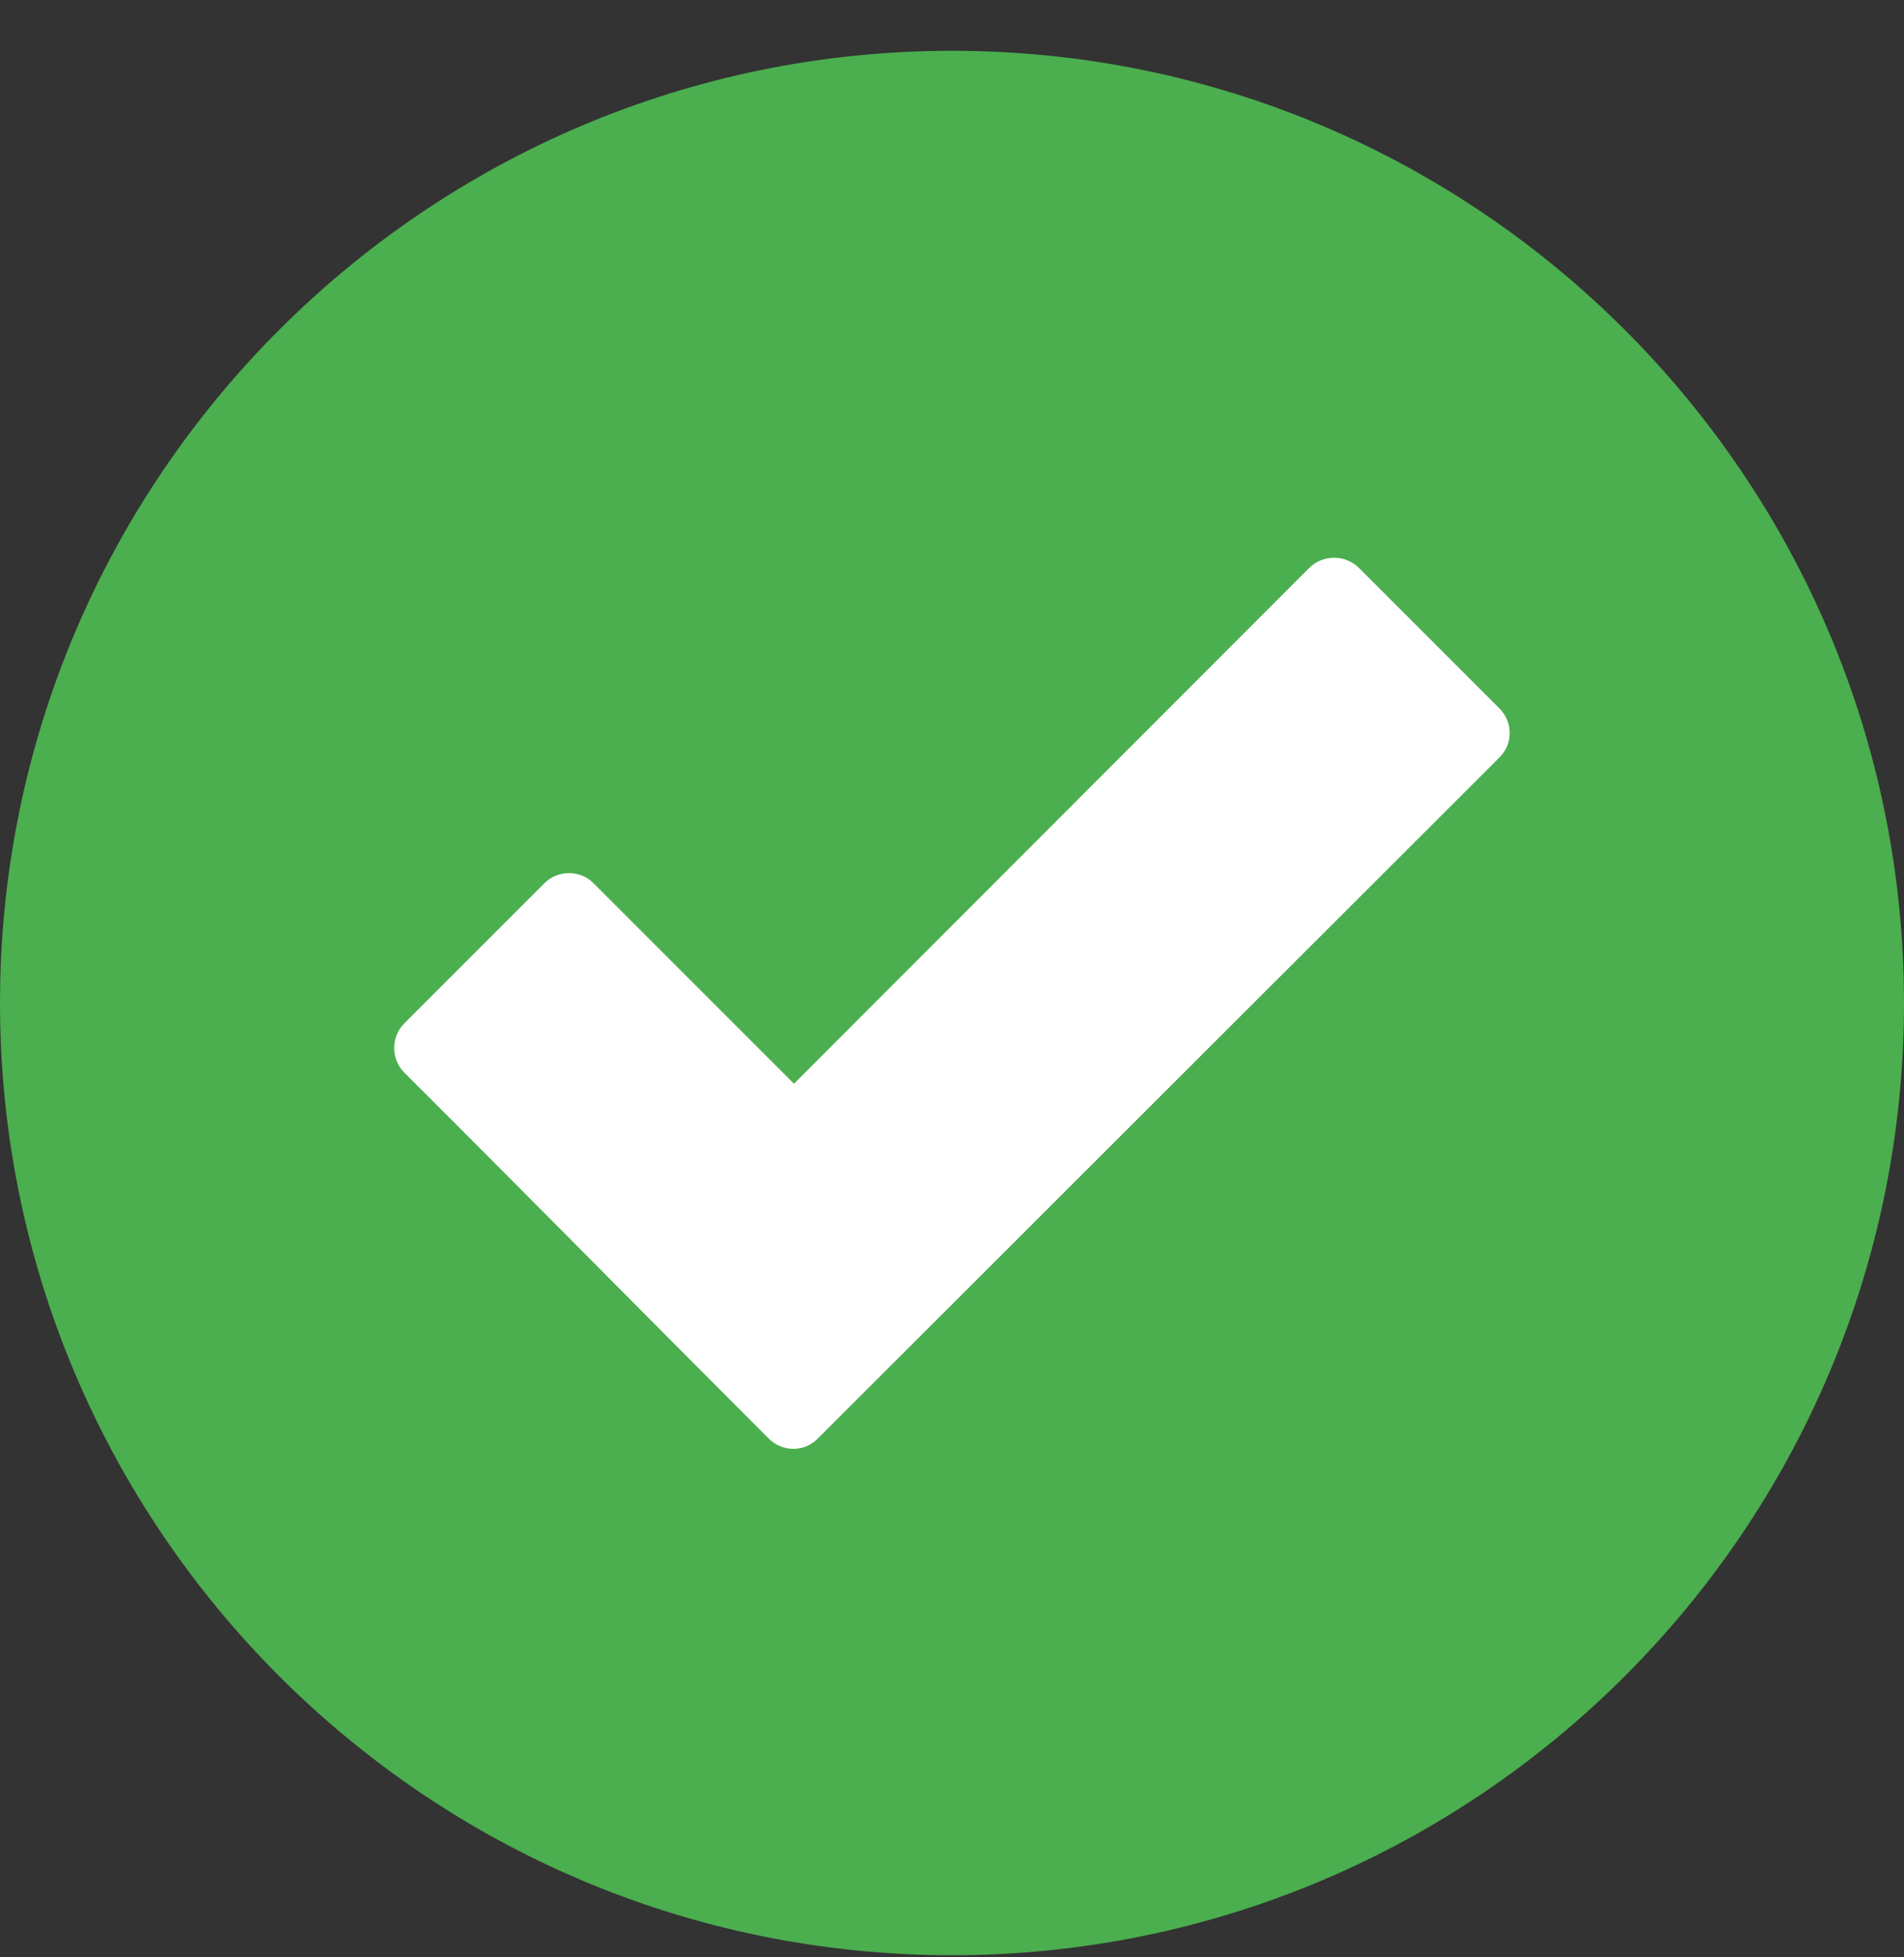<svg width="36" height="37" viewBox="0 0 36 37" fill="none" xmlns="http://www.w3.org/2000/svg">
<rect x="0" y="0" width="36" height="37" fill="#333333" stroke="none"/>
<path fill-rule="evenodd" clip-rule="evenodd" d="M18 0.96C8.072 0.96 0 9.032 0 18.96C0 28.888 8.072 36.96 18 36.96C27.928 36.96 36 28.888 36 18.96C36 9.032 27.928 0.96 18 0.96Z" fill="#4BAE4F"/>
<path d="M14.534 27.193C12.234 24.894 9.949 22.573 7.643 20.274C7.39 20.021 7.39 19.599 7.643 19.346L10.294 16.695C10.547 16.442 10.969 16.442 11.222 16.695L15.012 20.485L24.757 10.733C25.017 10.48 25.432 10.48 25.692 10.733L28.35 13.391C28.61 13.651 28.61 14.066 28.35 14.319L15.462 27.193C15.209 27.453 14.794 27.453 14.534 27.193Z" fill="white"/>
</svg>
